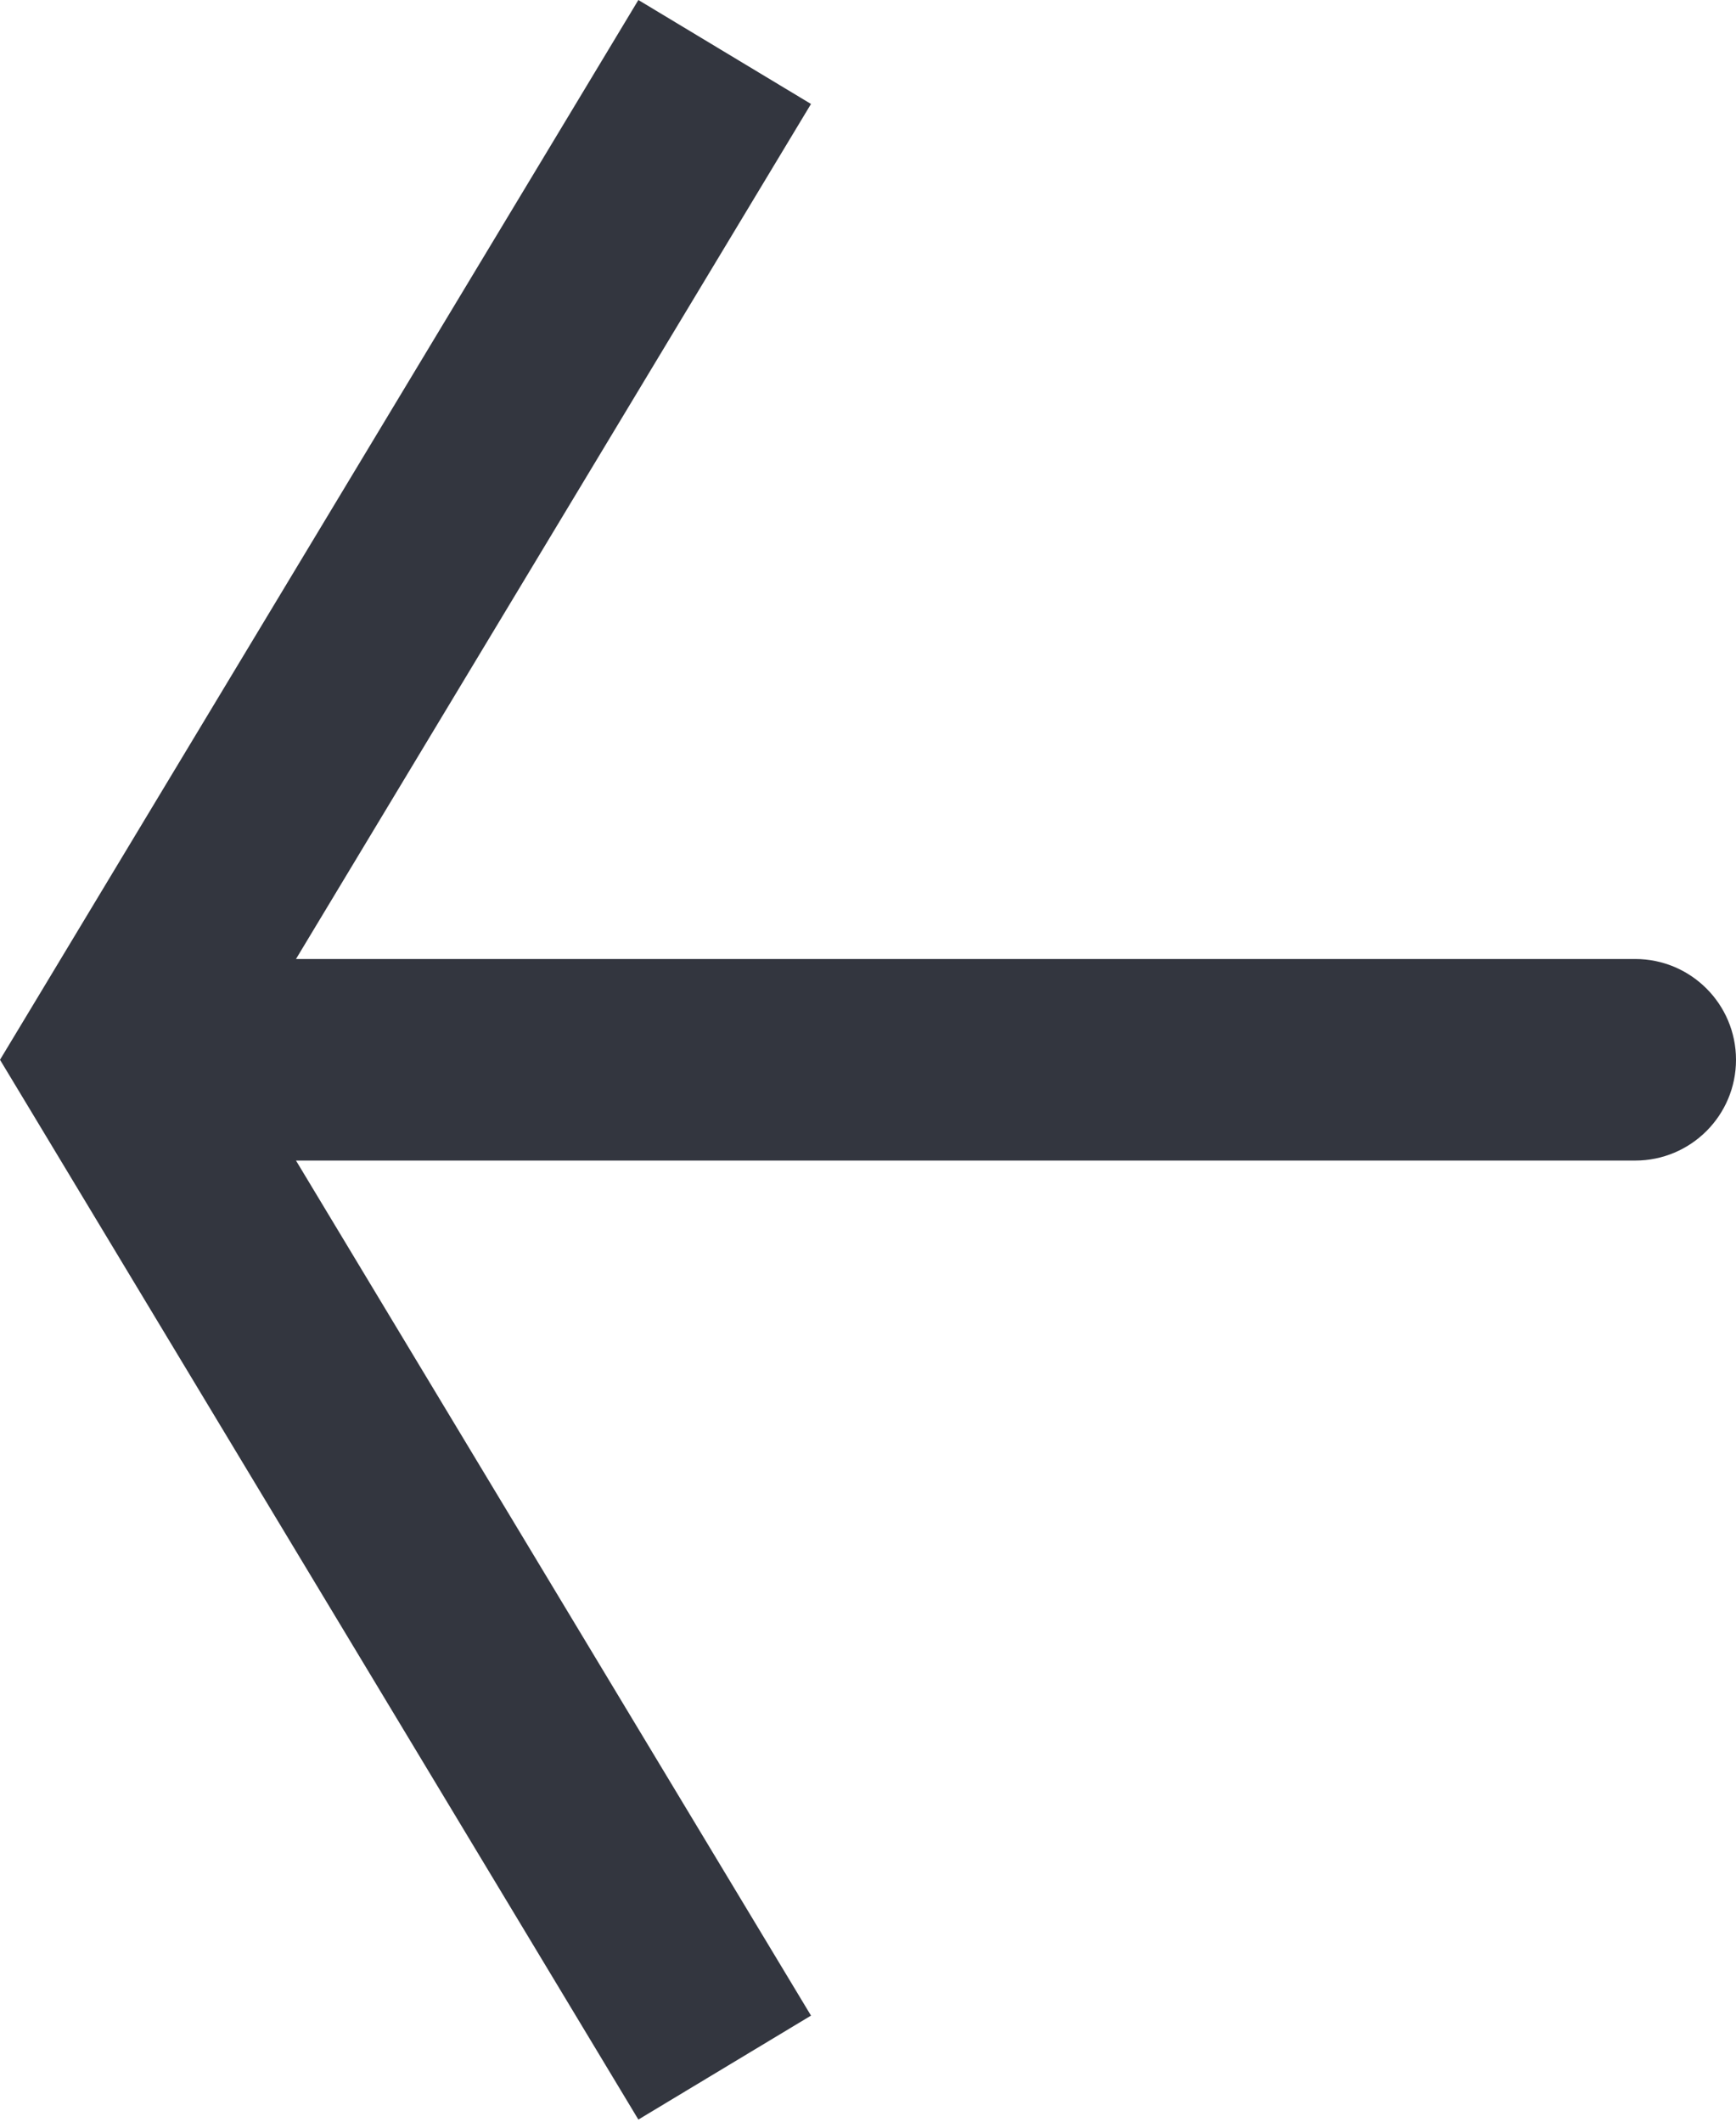 <svg width="18" height="22" viewBox="0 0 18 22" fill="none" xmlns="http://www.w3.org/2000/svg">
<path d="M1.22 10.989L0.325 10.45L1.24574e-07 10.989L0.325 11.528L1.22 10.989ZM16.955 12.034C17.532 12.034 18 11.566 18 10.989C18 10.412 17.532 9.944 16.955 9.944V12.034ZM6.619 -1.17723e-05L0.325 10.45L2.115 11.528L8.409 1.078L6.619 -1.17723e-05ZM0.325 11.528L6.619 21.978L8.409 20.9L2.115 10.45L0.325 11.528ZM1.22 12.034H16.955V9.944H1.22V12.034Z" fill="#33363F"/>
</svg>
